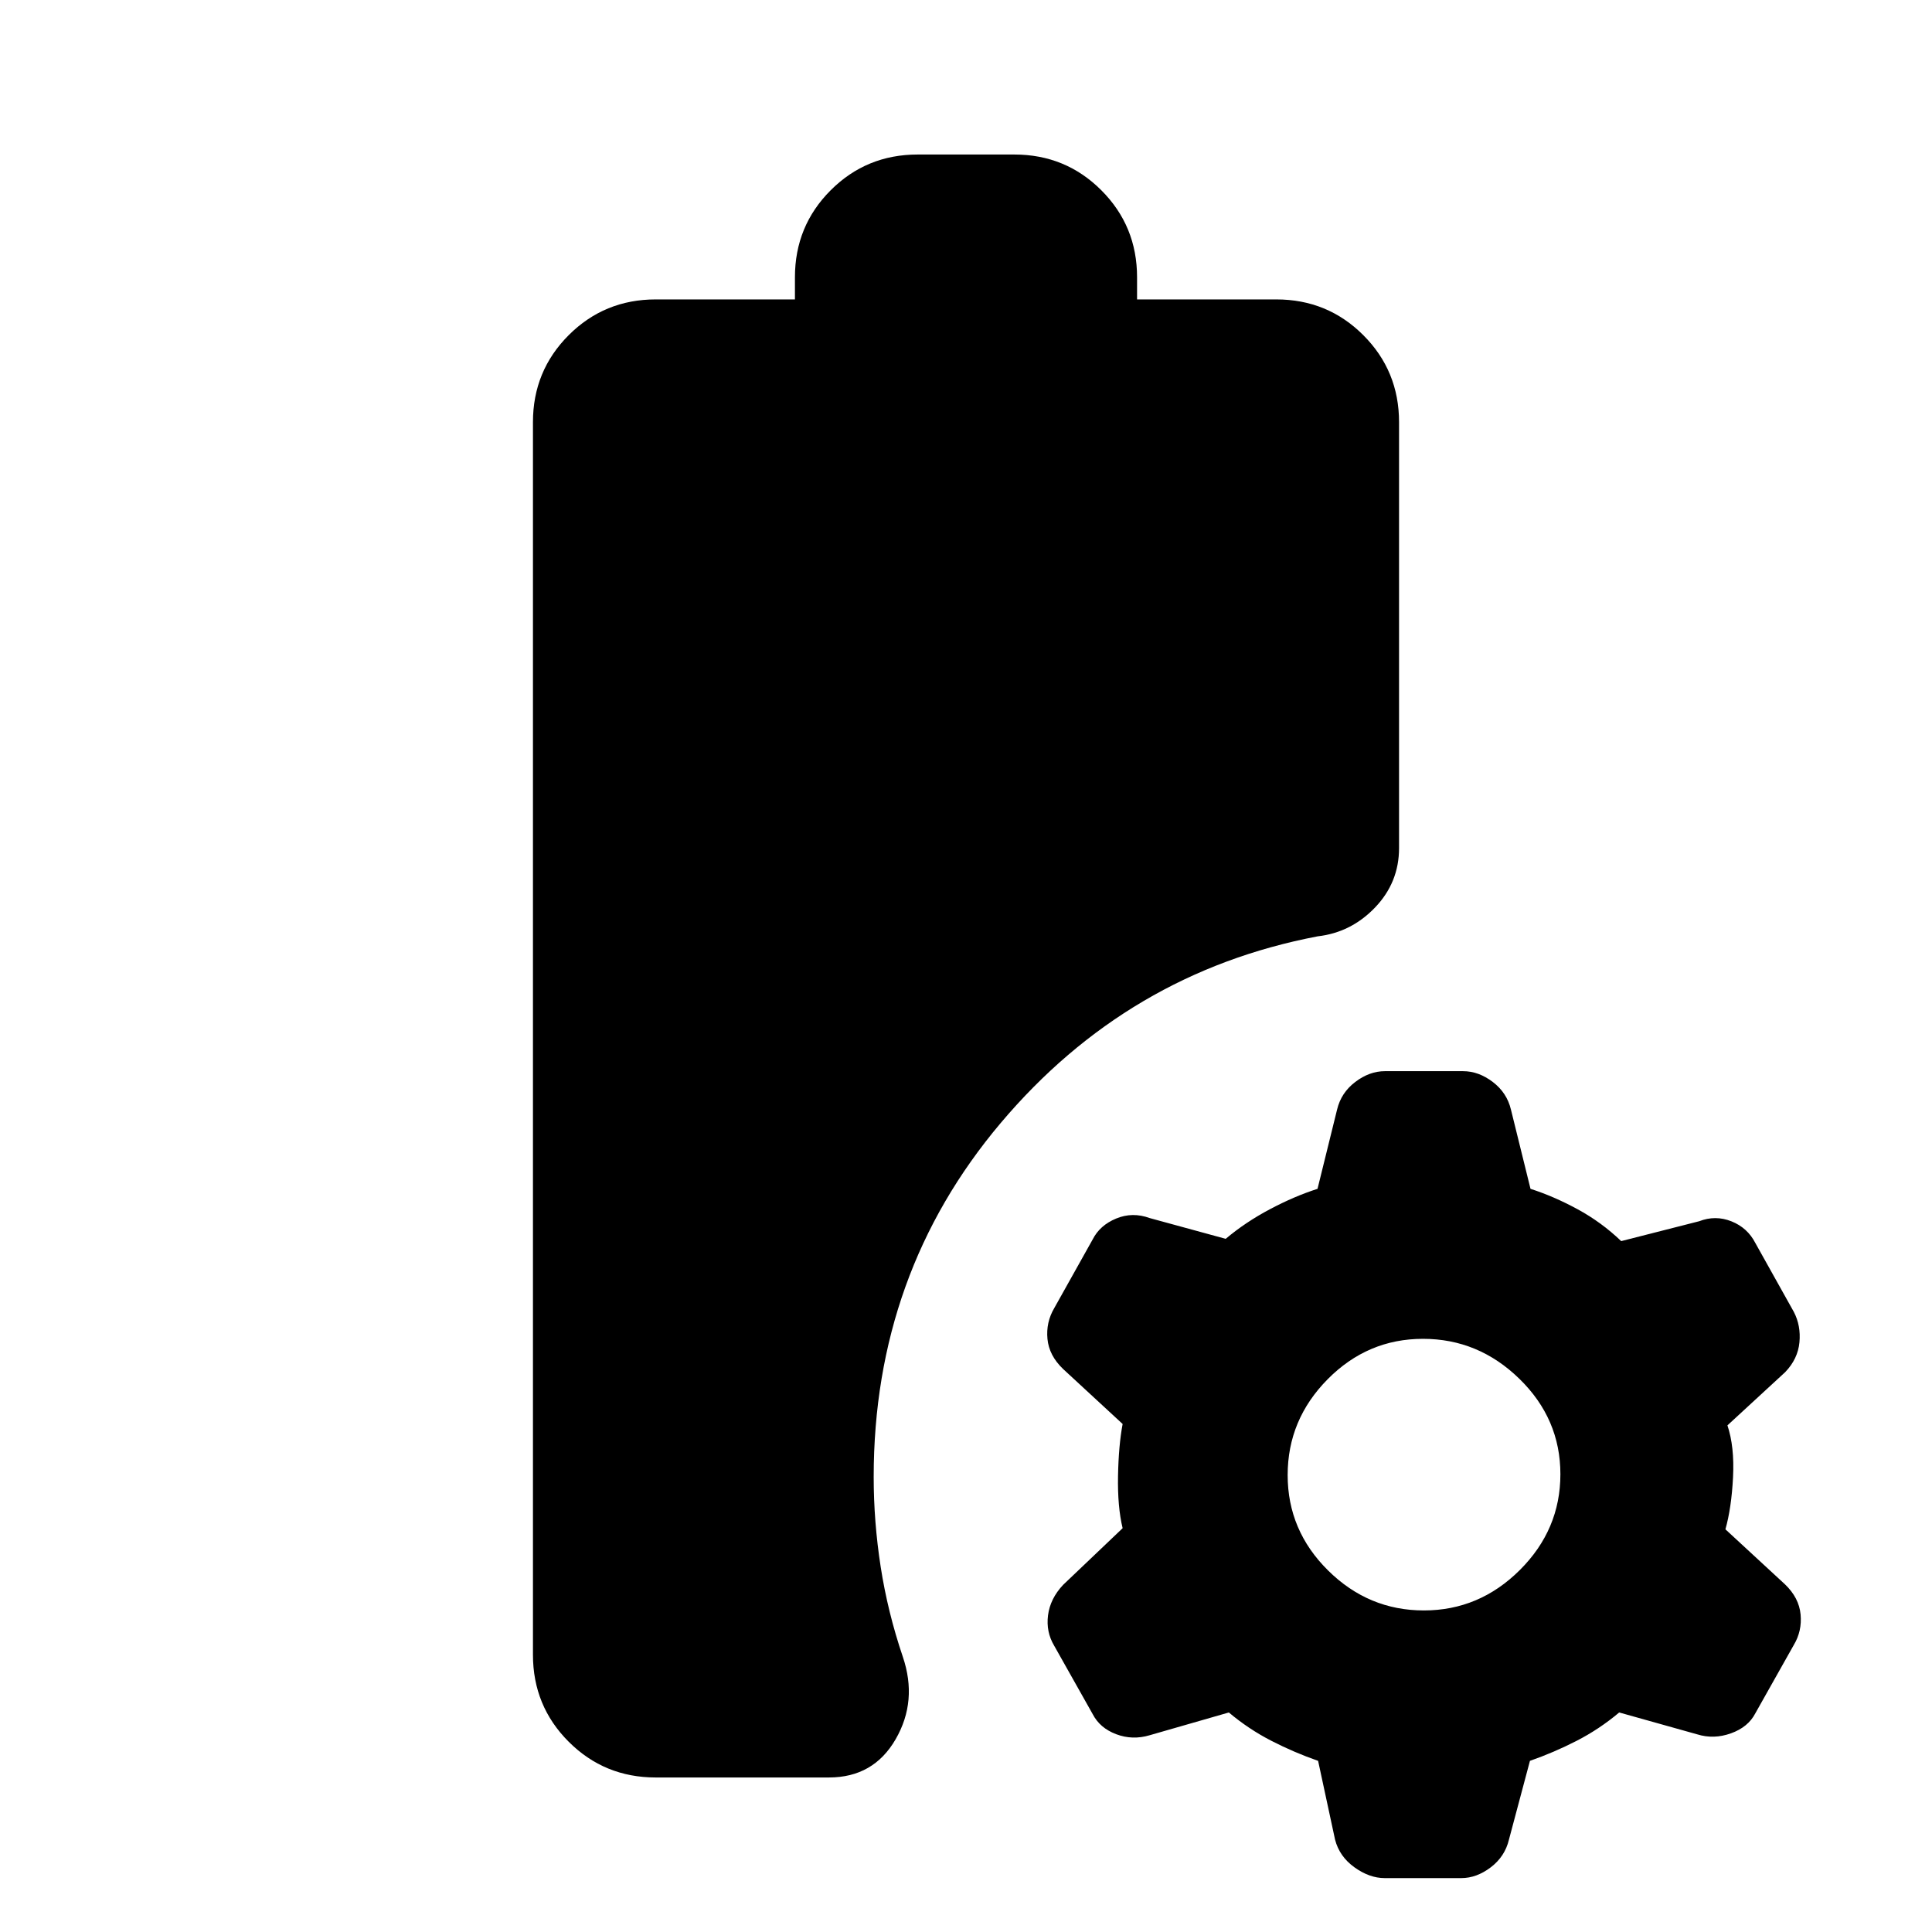 <svg xmlns="http://www.w3.org/2000/svg" height="20" viewBox="0 -960 960 960" width="20"><path d="M325.83-76.78q-25.49 0-43.25-17.76t-17.76-43.24v-612.44q0-25.48 17.76-43.24t43.25-17.76H395v-11q0-25.48 17.76-43.24 17.75-17.76 43.24-17.76h48q25.49 0 43.24 17.76Q565-847.7 565-822.22v11h69.17q25.49 0 43.25 17.76t17.76 43.24v211.61q0 17.09-11.91 29.53-11.91 12.44-28.53 14.34-94.39 18-157.5 92.76t-63.11 175.85q0 22.26 3.48 44.72 3.48 22.45 11 44.67 7.43 21.91-3.56 40.94-10.98 19.02-33.14 19.02h-86.08Zm362.22 50q-7.57 0-15.02-5.35-7.46-5.35-9.64-13.74l-8.43-39.17q-11.92-4.16-23.2-9.95-11.28-5.79-21.15-14.09l-39.31 11.3q-8.56 2.56-16.67-.5-8.11-3.07-11.67-9.97l-19.13-33.98q-4.13-6.9-3.07-15.16 1.07-8.26 7.5-15.1l29.57-28.16q-2.57-10.61-2.29-25.89.29-15.28 2.29-25.89l-29.57-27.31q-7-6.69-7.78-14.95-.78-8.26 3.35-15.28l19.13-34.19q3.56-7.01 11.67-10.36 8.11-3.35 16.67-.22l37.74 10.31q9.87-8.31 22.03-14.74 12.15-6.44 23.6-10.1l9.72-39.38q2-8.39 9.05-13.74 7.04-5.35 14.73-5.35H727q7.7 0 14.74 5.35t9.04 13.74l9.72 39.38q11.46 3.66 23.33 10.1 11.87 6.43 21.74 15.87l38.73-9.87q8.1-3.13 16.06.05 7.96 3.18 11.86 10.77l19.13 34.23q3.56 6.86 2.78 15.12-.78 8.26-7.08 14.81l-28.7 26.45q3.56 10.61 2.78 25.83-.78 15.22-3.78 25.82l29.57 27.31q6.99 6.69 7.78 14.96.78 8.26-3.35 15.16l-19.13 33.98q-3.57 6.9-12.11 9.96-8.54 3.07-16.81.5l-38.73-10.86q-9.87 8.3-21.15 14.09-11.28 5.79-23.2 9.95l-10.44 39.17q-2 8.39-9.04 13.74-7.04 5.35-14.61 5.35h-38.08Zm19.47-133q27.52 0 47.68-20.08 20.15-20.08 20.15-47.61t-20.37-47.4q-20.36-19.87-47.89-19.87-27.52 0-47.39 20.08-19.87 20.09-19.87 47.61 0 27.53 20.08 47.4 20.08 19.87 47.61 19.87Z"/></svg>